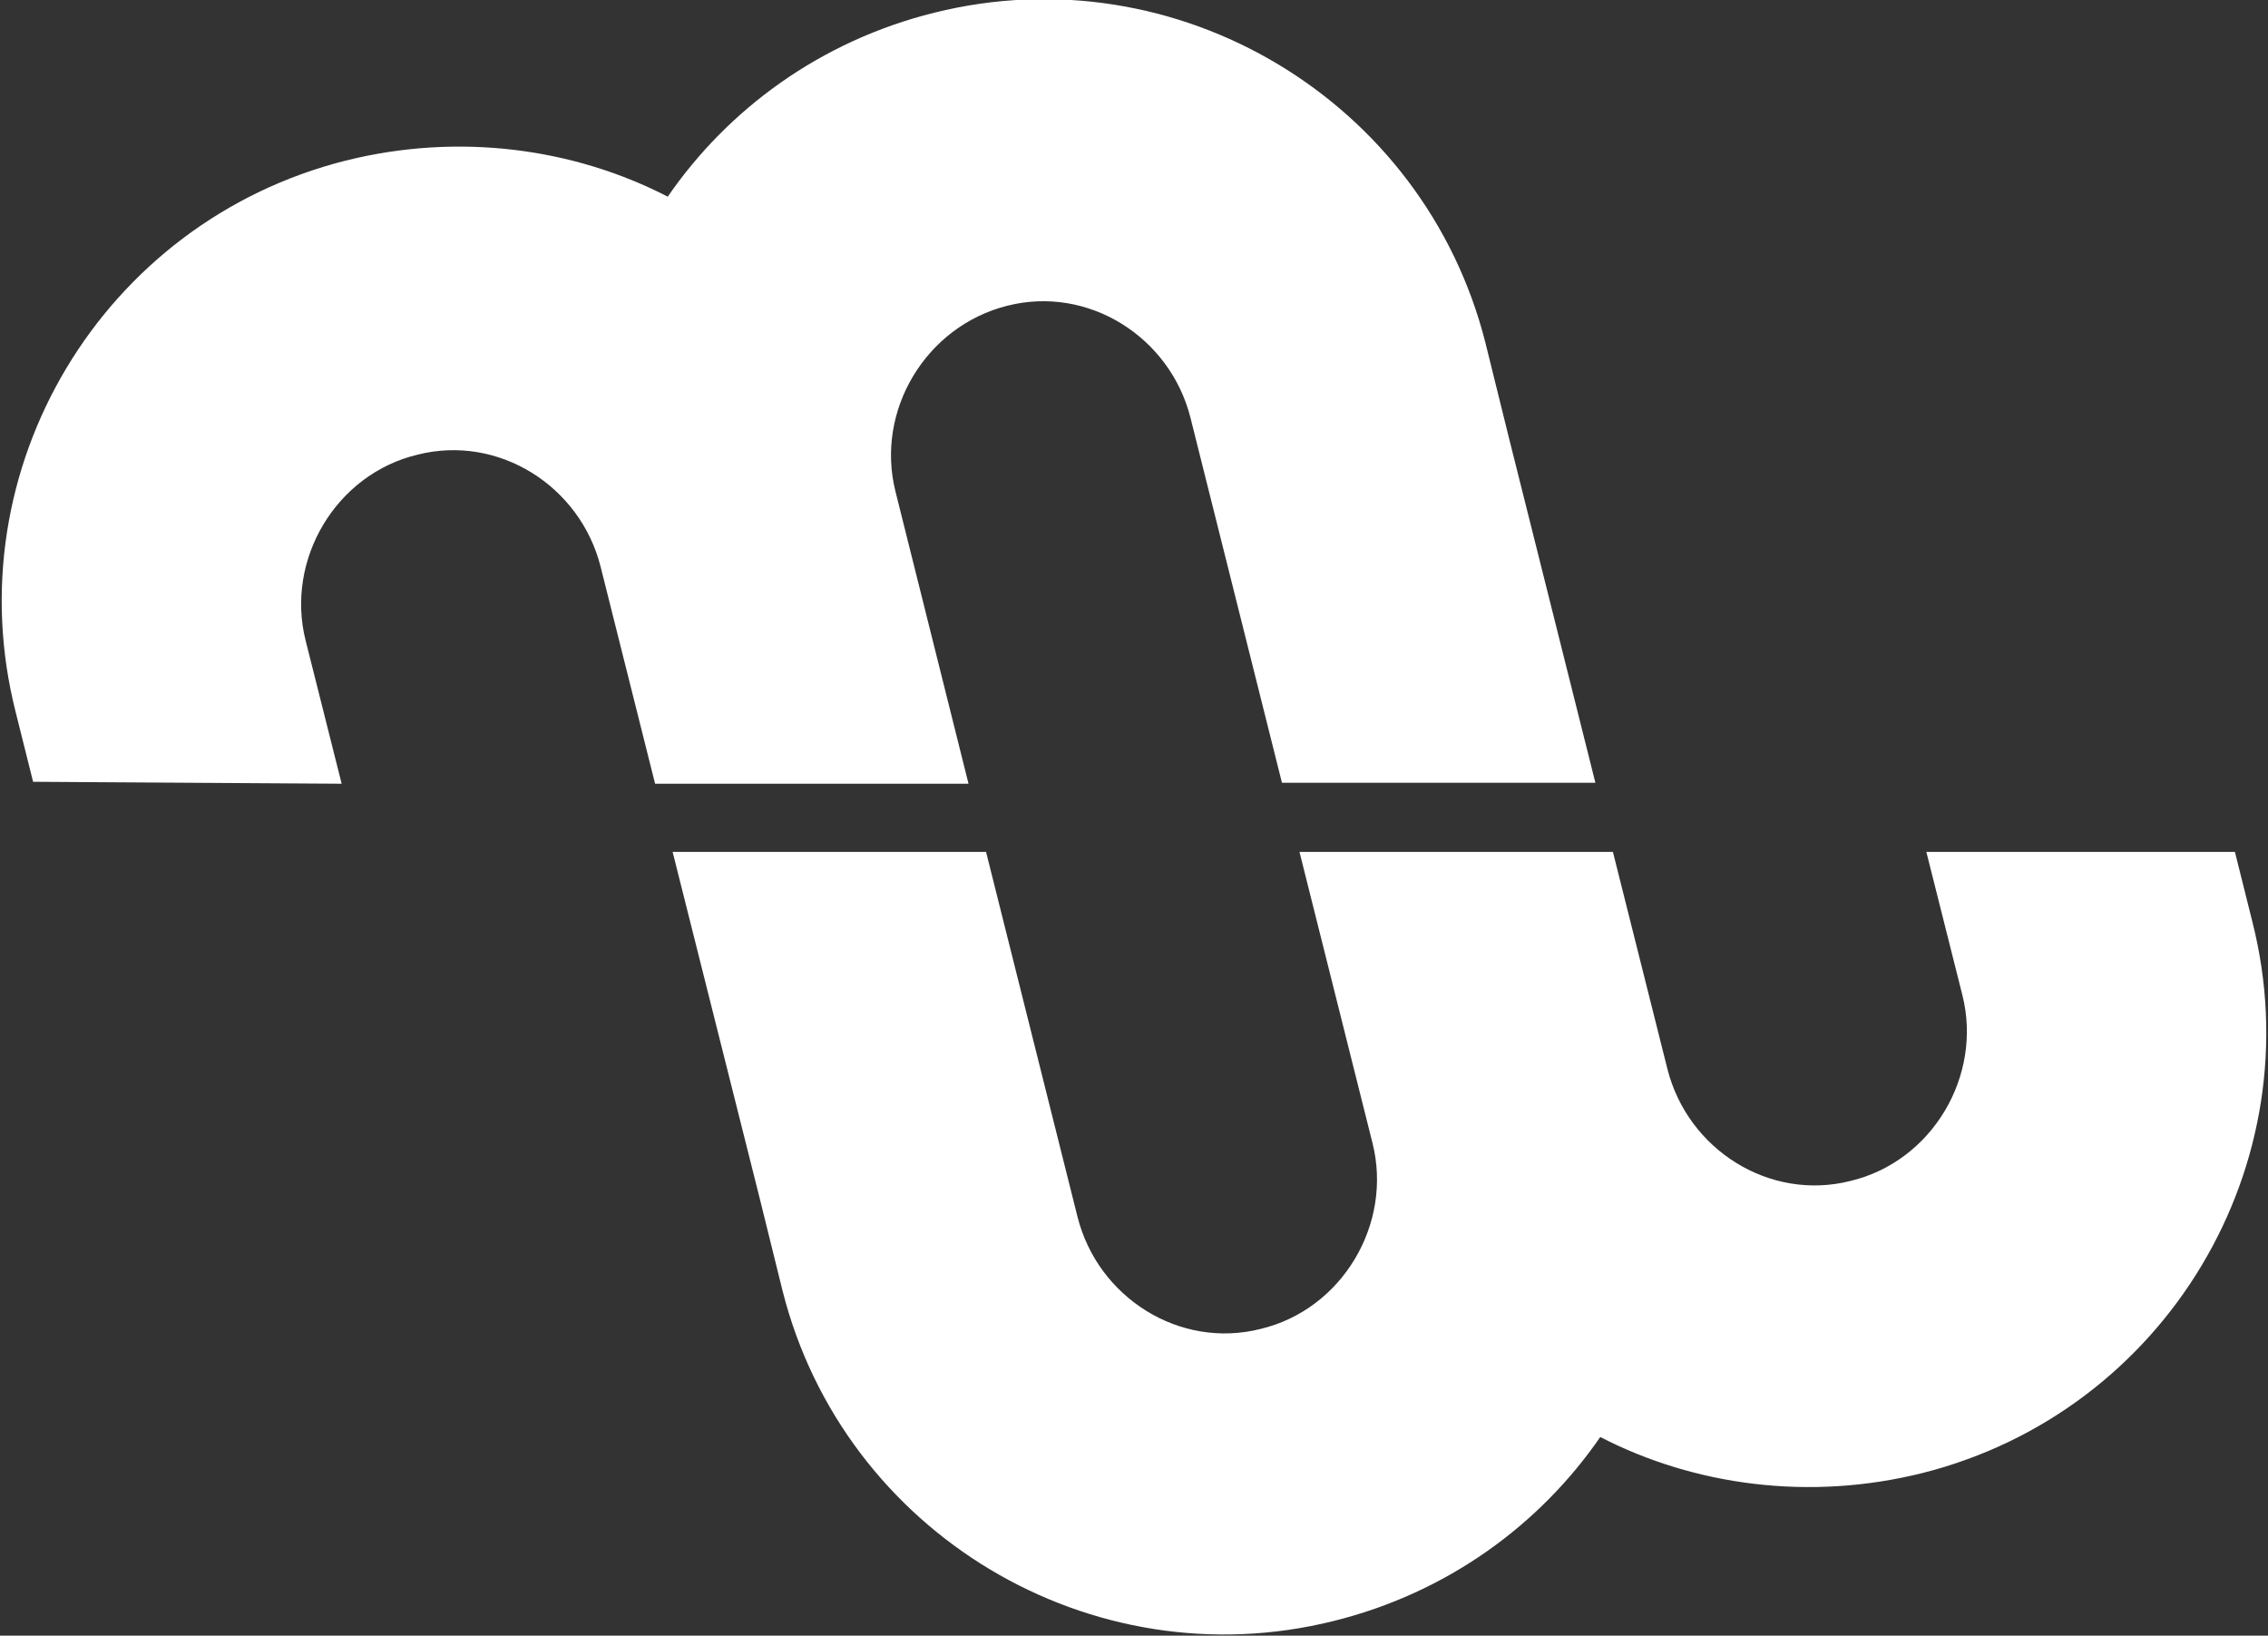 <?xml version="1.0" encoding="utf-8"?>
<!-- Generator: Adobe Illustrator 18.0.0, SVG Export Plug-In . SVG Version: 6.00 Build 0)  -->
<!DOCTYPE svg PUBLIC "-//W3C//DTD SVG 1.1//EN" "http://www.w3.org/Graphics/SVG/1.1/DTD/svg11.dtd">
<svg version="1.1" id="Layer_1" xmlns="http://www.w3.org/2000/svg" xmlns:xlink="http://www.w3.org/1999/xlink" x="0px" y="0px"
	 viewBox="0 0 233 168" enable-background="new 0 0 233 168" xml:space="preserve">
<rect x="0" y="0" width="233" height="168" fill="#333333" stroke="none"/>
<path fill="#FFFFFF" d="M35.1,80.5l-3.7-14.7c-2.1-8.3,3.1-17.1,11.5-19.1c8.3-2.1,16.7,3.2,18.8,11.5l5.6,22.3l32.2,0L92,50.5
	c-2.1-8.3,3.1-17,11.5-19.1c8.3-2.1,16.7,3.2,18.8,11.5l9.4,37.5l32.2,0L155,44.9l-2.4-9.7c-6.3-24.9-31.7-40.1-56.6-33.9
	c-11.7,2.9-21.2,9.9-27.4,18.9c-9.7-5-21.5-6.6-33.1-3.7c-25,6.3-40.2,31.7-33.9,56.6l1.8,7.2L35.1,80.5z"/>
<path fill="#FFFFFF" d="M197.9,87.5l3.7,14.7c2.1,8.3-3.1,17.1-11.5,19.1c-8.3,2.1-16.7-3.2-18.8-11.5l-5.6-22.3l-32.2,0l7.5,29.9
	c2.1,8.3-3.1,17.1-11.5,19.1c-8.3,2.1-16.7-3.2-18.8-11.5l-9.4-37.5l-32.2,0l8.9,35.4l2.4,9.7c6.3,24.9,31.7,40.1,56.6,33.9
	c11.7-2.9,21.2-9.9,27.4-18.9c9.7,5,21.5,6.6,33.1,3.7c25-6.3,40.2-31.7,33.9-56.6l-1.8-7.2L197.9,87.5z"/>
</svg>

